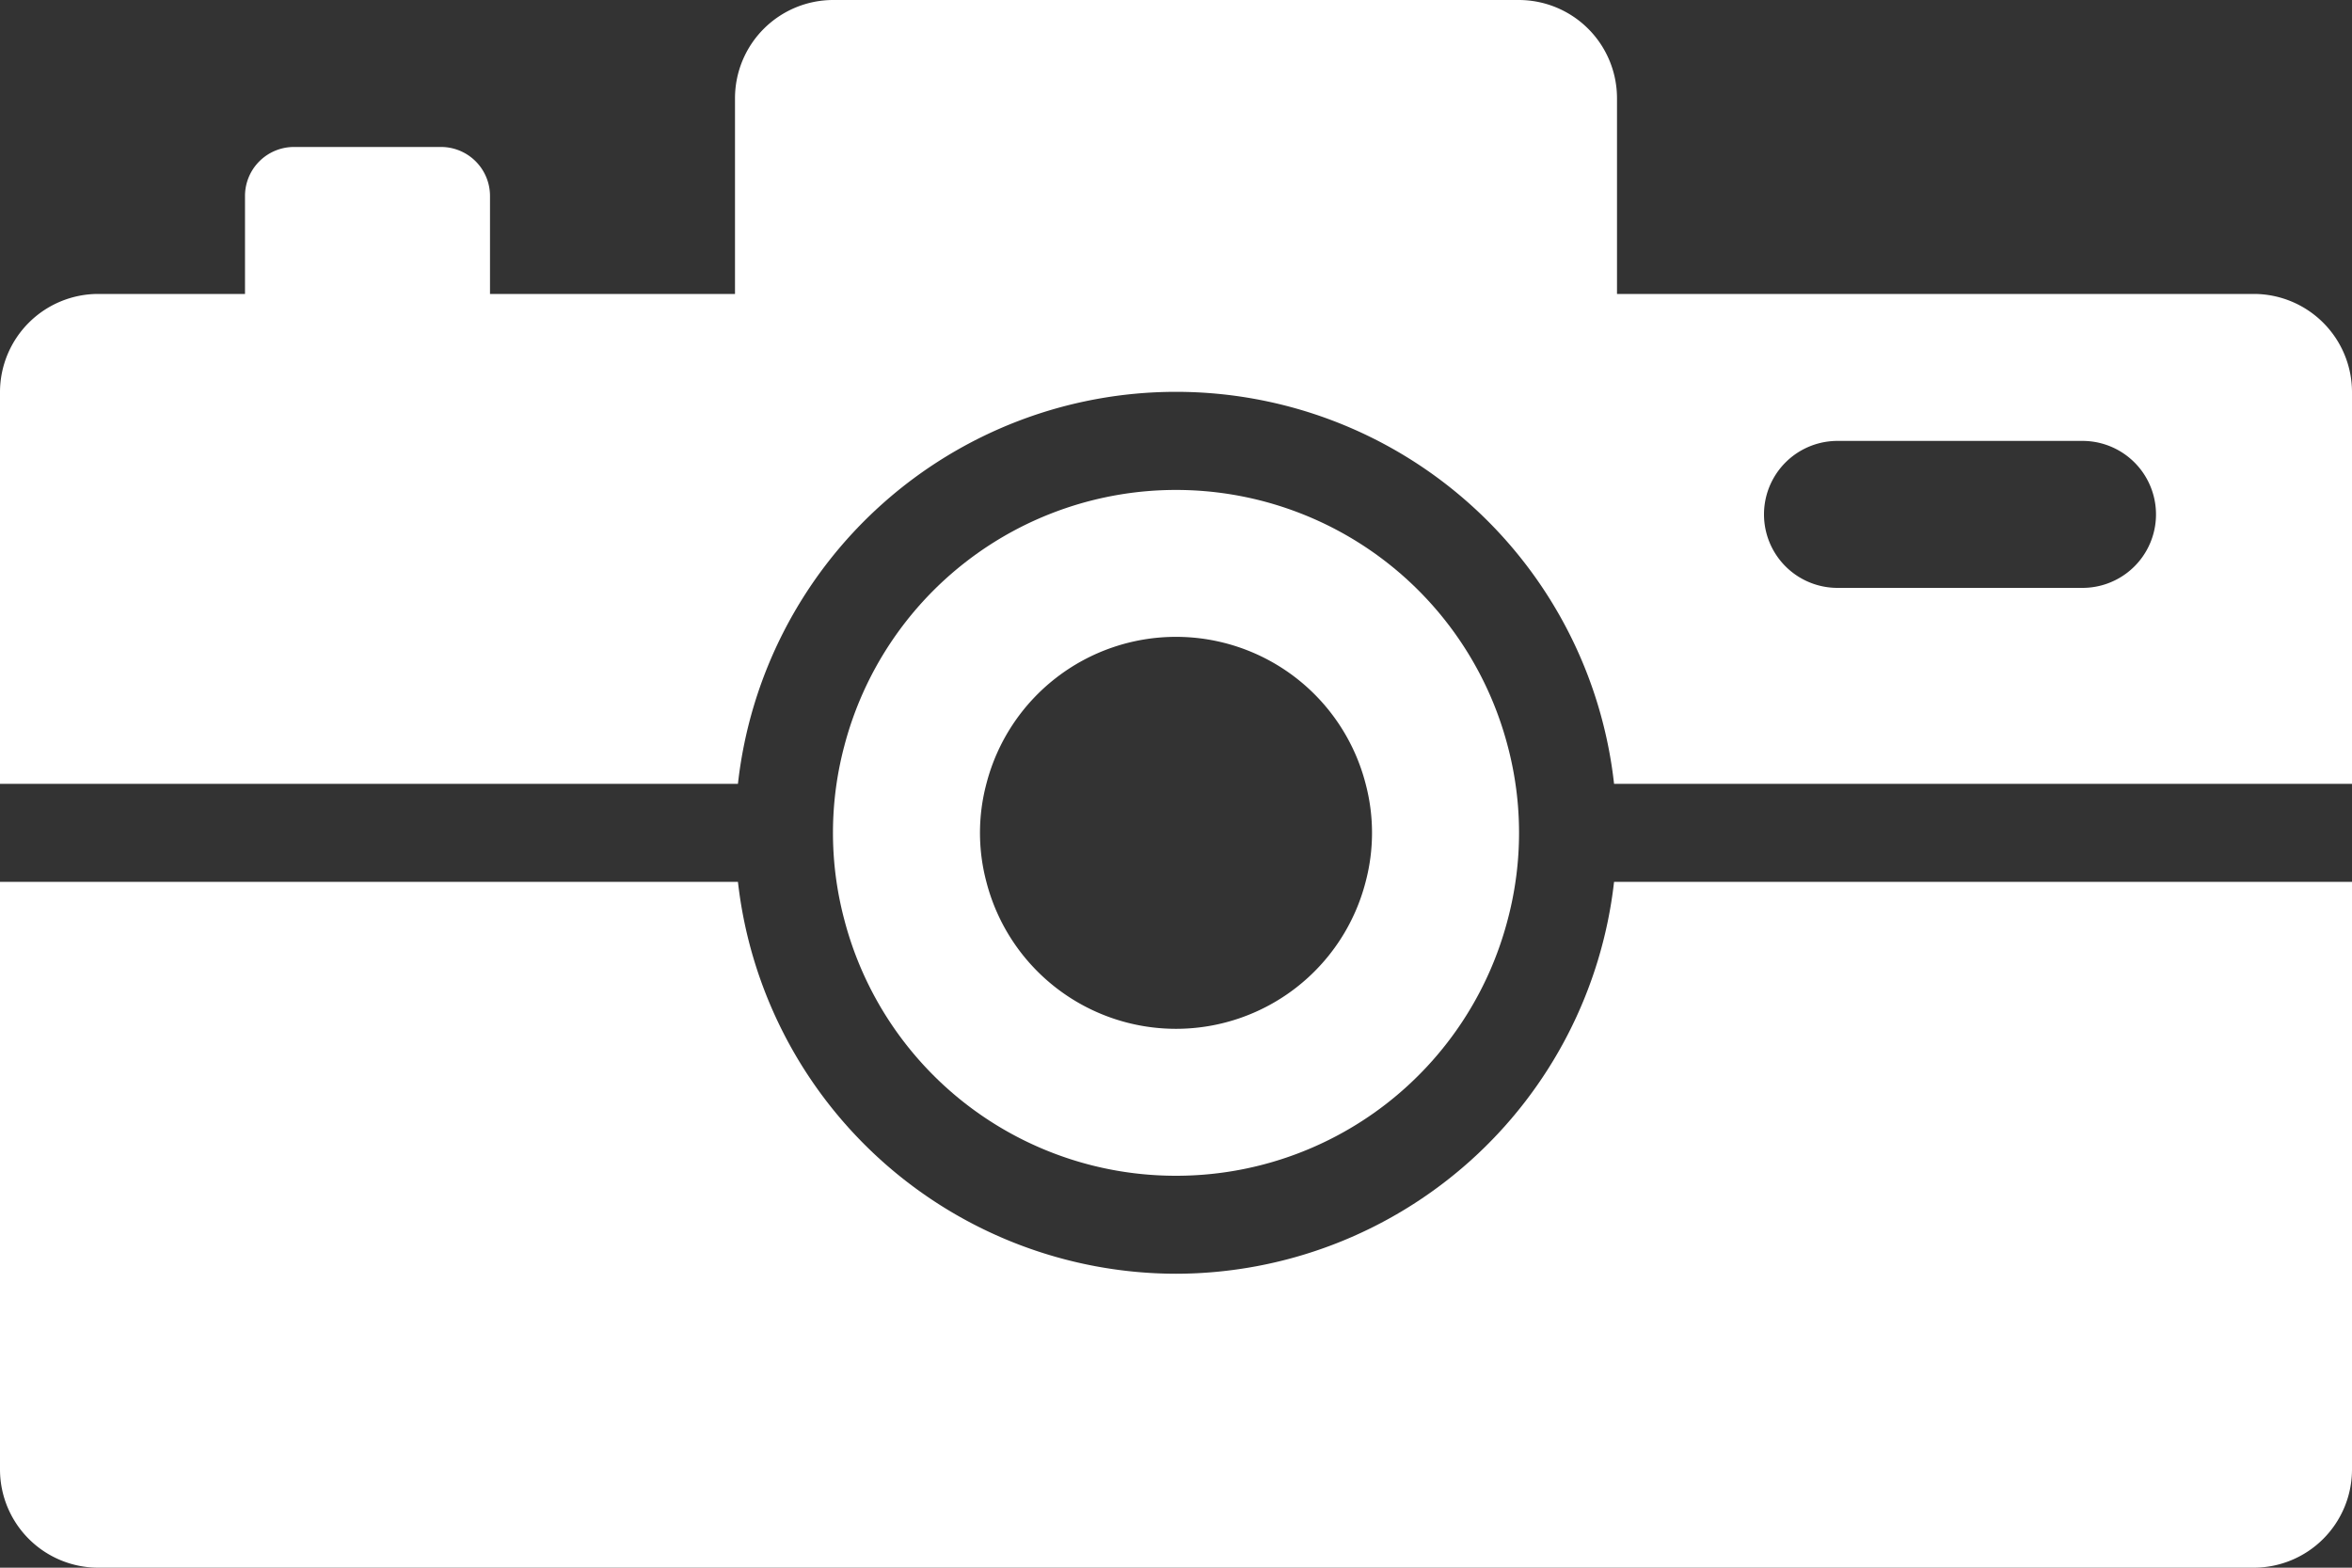 <?xml version="1.0" encoding="UTF-8"?>
<svg xmlns="http://www.w3.org/2000/svg" viewBox="0 0 48 32"><rect x="0" y="0" width="48" height="32" fill="#333333" stroke="none"/><g fill="#009edb" data-name="Layer 2"><path d="M24 26a9.01 9.01 0 0 1-8.94-8H0v12a2.006 2.006 0 0 0 2 2h44a2.006 2.006 0 0 0 2-2V18H32.94A9.01 9.01 0 0 1 24 26M46 6H33V2a2.006 2.006 0 0 0-2-2H17a2.006 2.006 0 0 0-2 2v4h-5V4a1 1 0 0 0-1-1H6a1 1 0 0 0-1 1v2H2a2.006 2.006 0 0 0-2 2v8h15.06a8.995 8.995 0 0 1 17.88 0H48V8a2.006 2.006 0 0 0-2-2m-3.5 6h-5a1.5 1.5 0 0 1 0-3h5a1.5 1.5 0 0 1 0 3" style="fill: #ffffff;"/><path d="M24 24a6.99 6.99 0 0 0 6.77-5.23 6.9 6.9 0 0 0 0-3.54 6.997 6.997 0 0 0-13.54 0 6.9 6.9 0 0 0 0 3.54A6.99 6.99 0 0 0 24 24m-3.87-8a3.996 3.996 0 0 1 7.74 0 3.9 3.9 0 0 1 0 2 3.996 3.996 0 0 1-7.74 0 3.9 3.9 0 0 1 0-2" style="fill: #ffffff;"/></g></svg>
